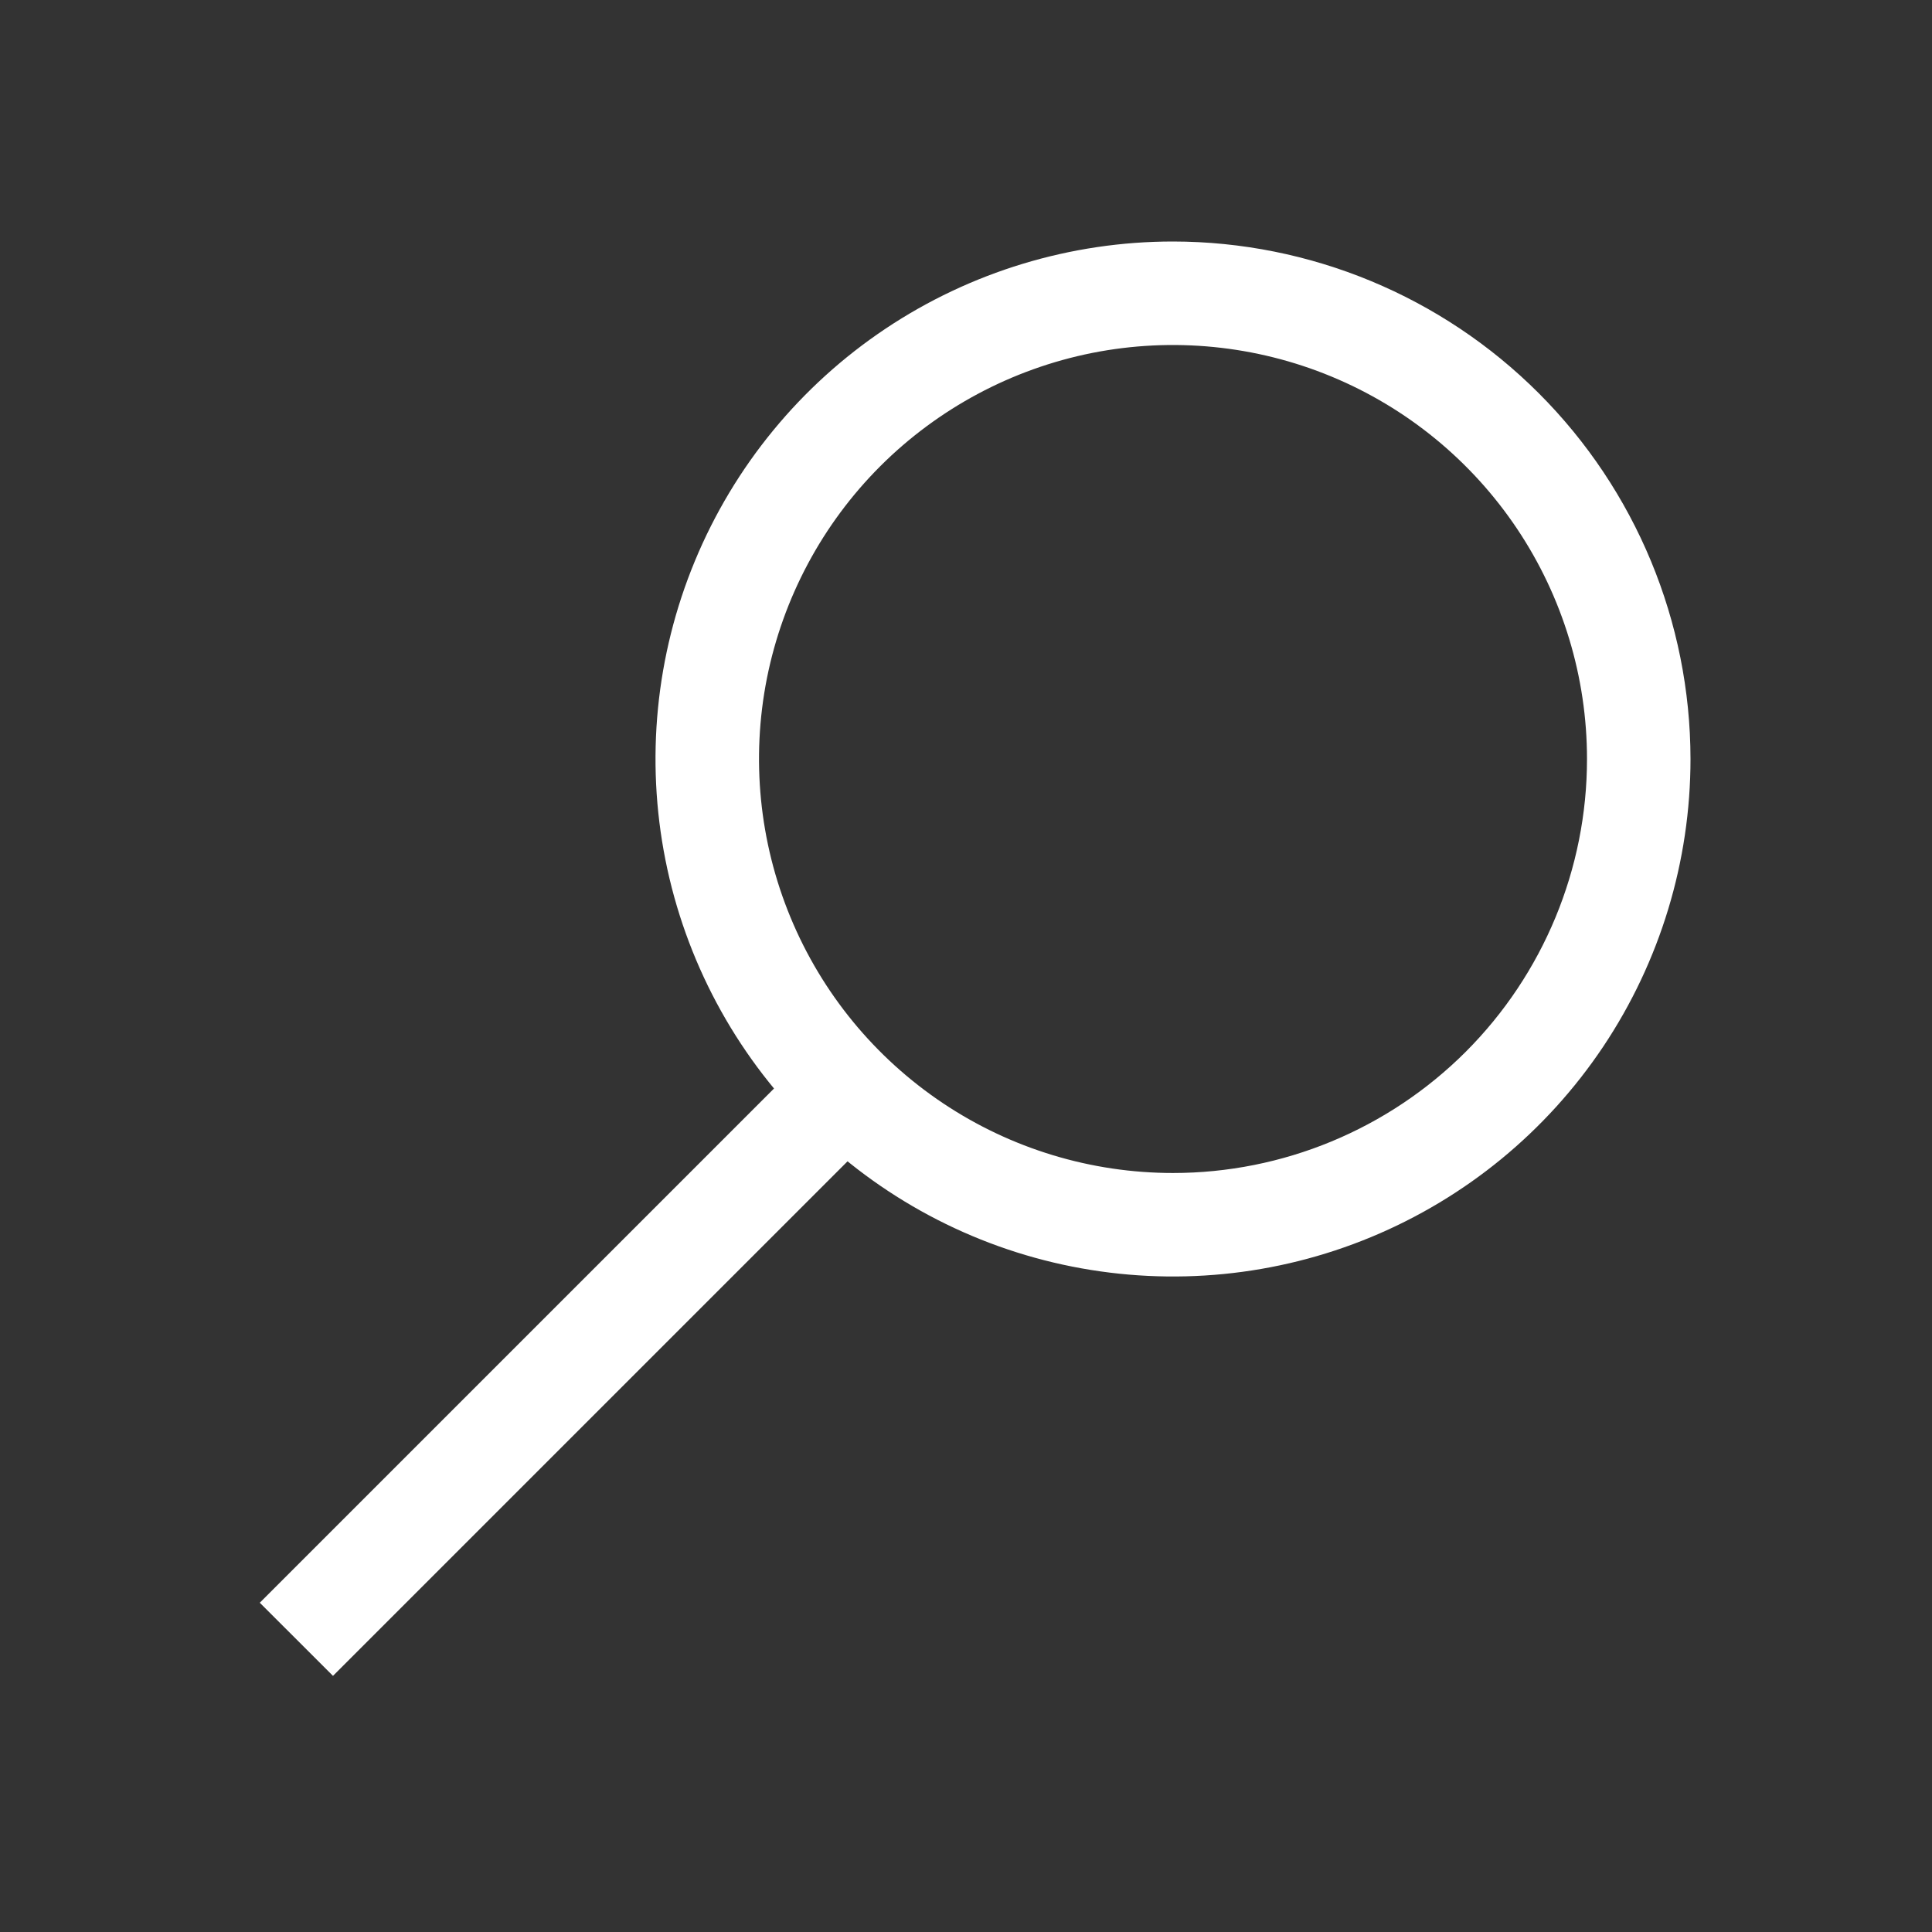 <svg width="28" height="28" viewBox="0 0 28 28" fill="none" xmlns="http://www.w3.org/2000/svg">
<rect x="0" y="0" width="28" height="28" fill="#333333" stroke="none"/>
<path d="M12.326 16.788L4.826 24.288L3.765 23.228L11.265 15.728L12.326 16.788Z" fill="white"/>
<path d="M17 3.5C15.517 3.5 14.067 3.94 12.833 4.764C11.6 5.588 10.639 6.759 10.071 8.13C9.503 9.5 9.355 11.008 9.644 12.463C9.934 13.918 10.648 15.254 11.697 16.303C12.746 17.352 14.082 18.067 15.537 18.356C16.992 18.645 18.5 18.497 19.87 17.929C21.241 17.361 22.412 16.4 23.236 15.167C24.06 13.933 24.5 12.483 24.5 11C24.498 9.012 23.707 7.105 22.301 5.699C20.895 4.293 18.988 3.502 17 3.5V3.5ZM17 17C15.813 17 14.653 16.648 13.667 15.989C12.68 15.329 11.911 14.393 11.457 13.296C11.003 12.2 10.884 10.993 11.115 9.829C11.347 8.666 11.918 7.596 12.757 6.757C13.597 5.918 14.666 5.347 15.829 5.115C16.993 4.884 18.2 5.003 19.296 5.457C20.392 5.911 21.329 6.68 21.989 7.667C22.648 8.653 23 9.813 23 11C23 12.591 22.368 14.117 21.243 15.243C20.117 16.368 18.591 17 17 17Z" fill="white"/>
</svg>
